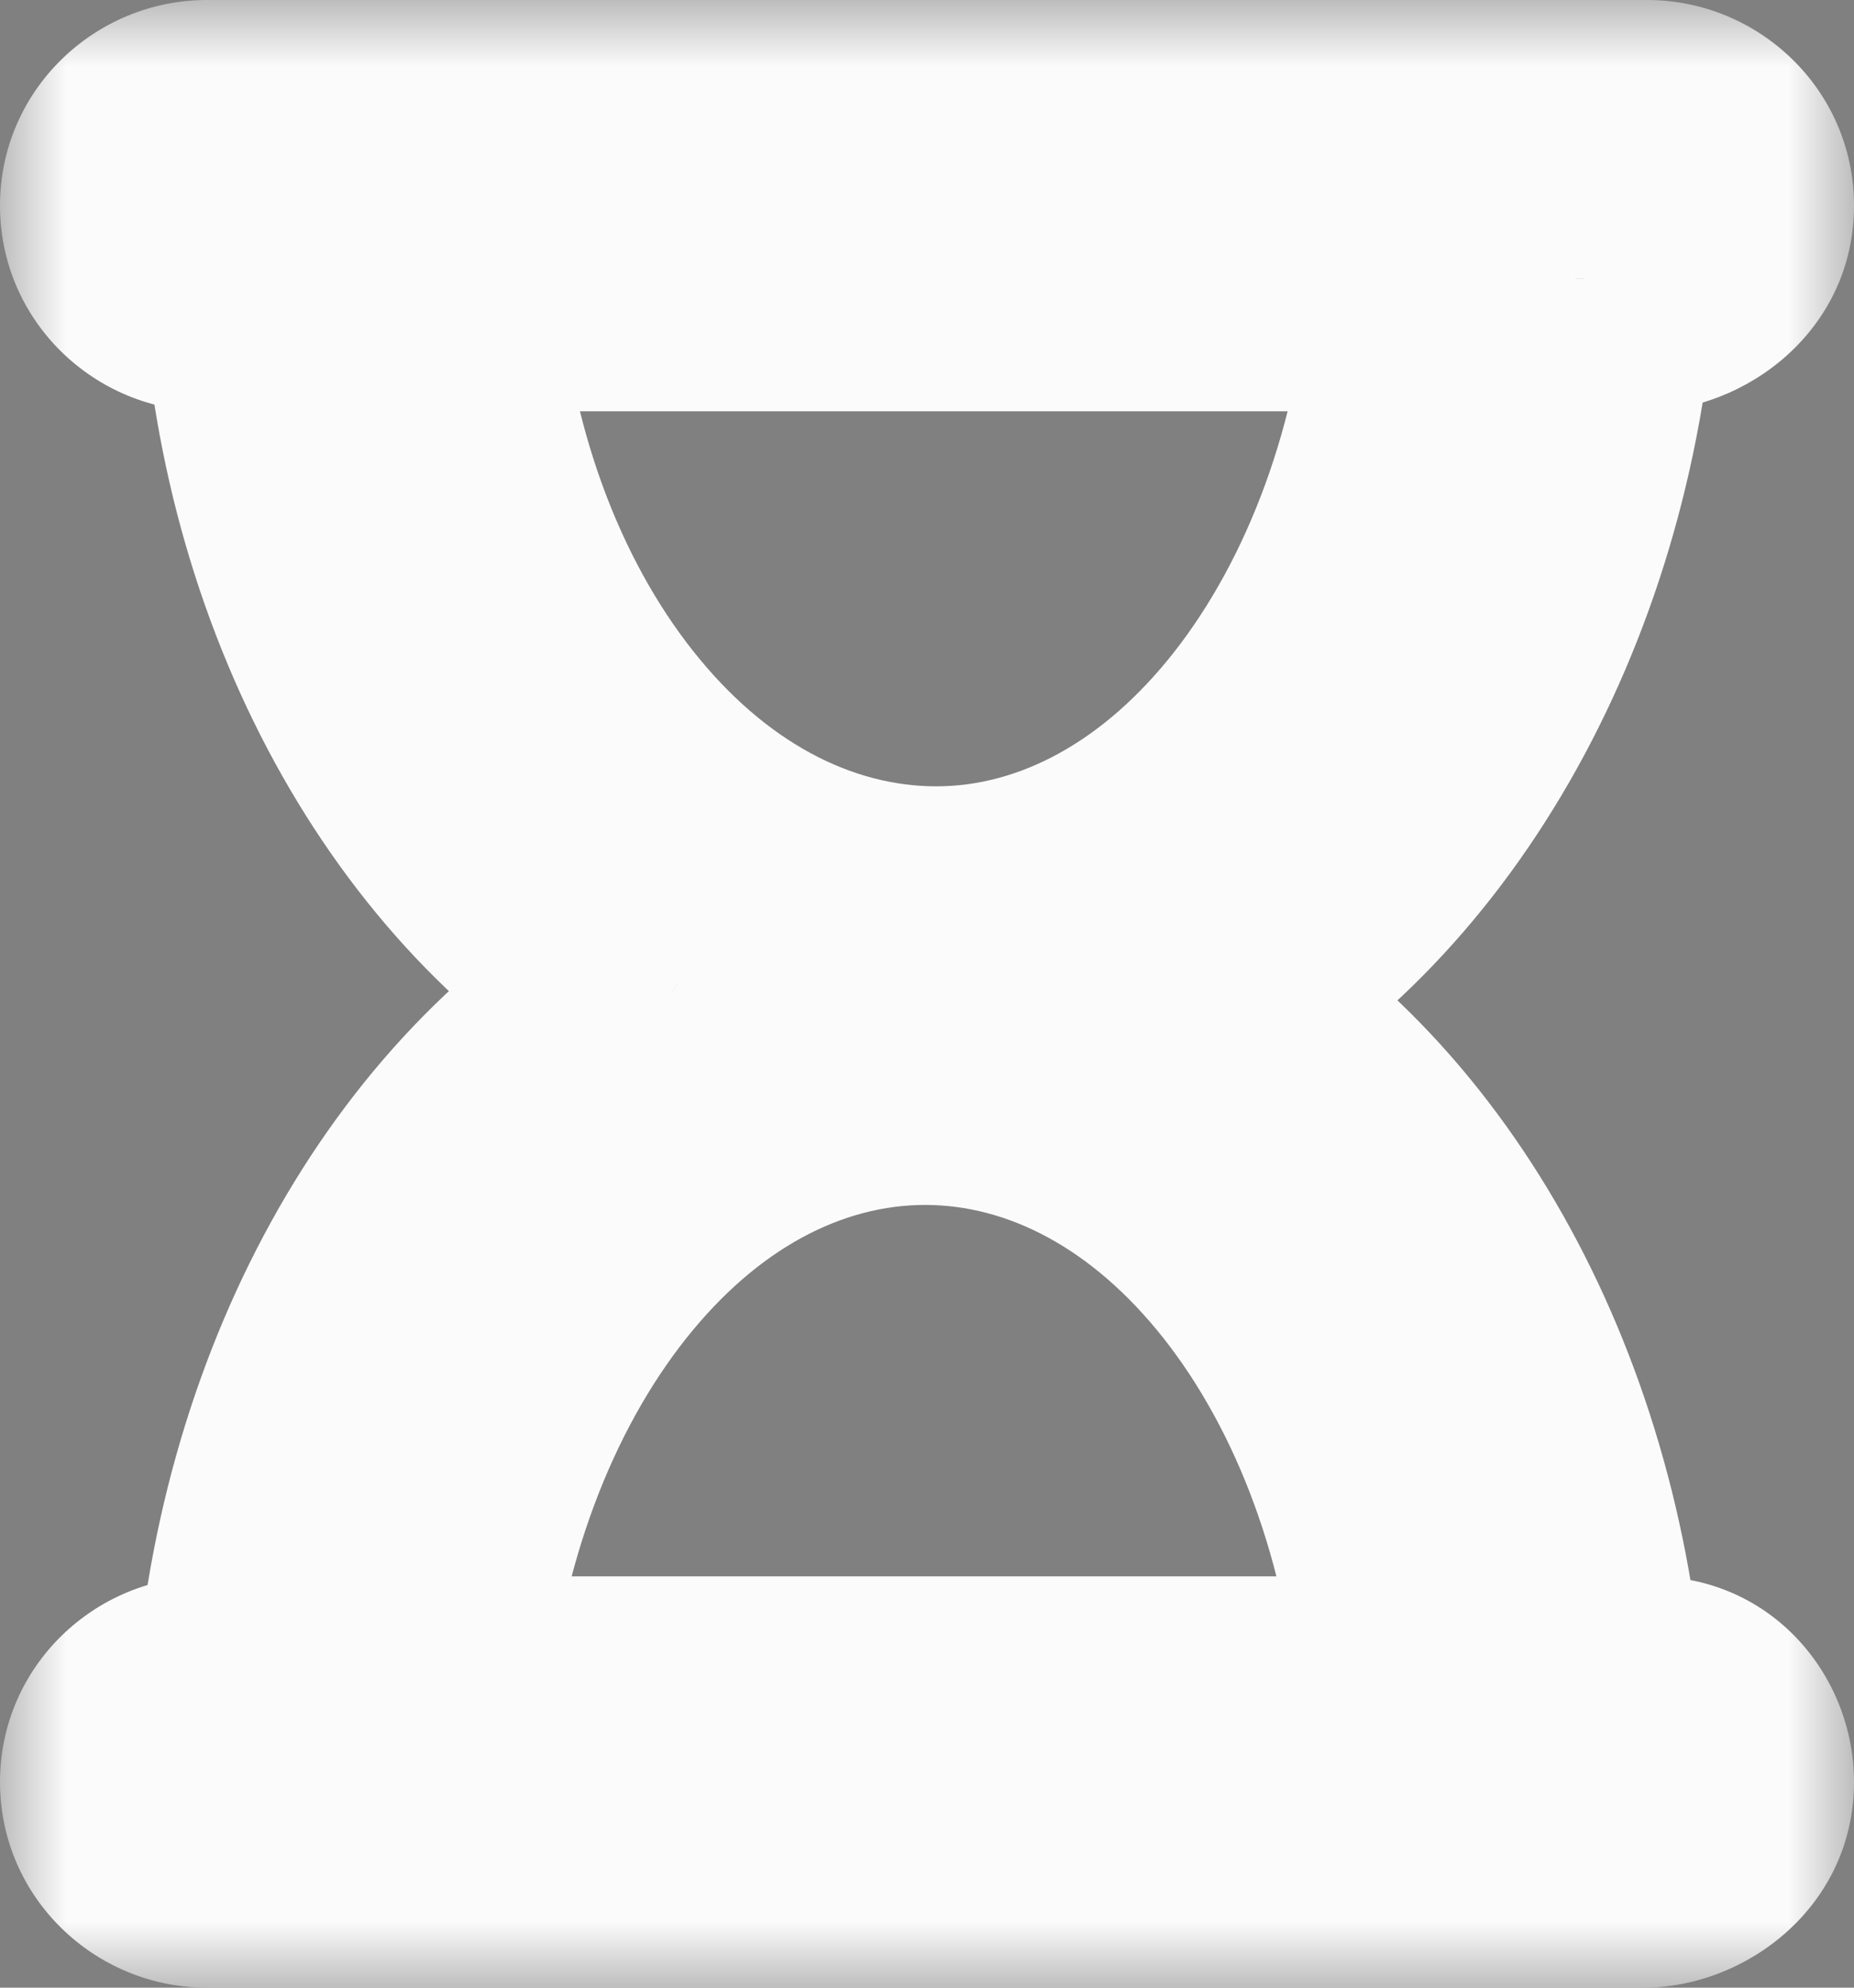 <svg width="14" height="15" viewBox="0 0 14 15" fill="none" xmlns="http://www.w3.org/2000/svg">
<rect x="0" y="0" width="14" height="15" fill="#808080" stroke="none"/>
<path fill-rule="evenodd" clip-rule="evenodd" d="M12.466 12.896H11.876C11.707 10.495 10.527 8.452 8.869 7.541C10.555 6.631 11.792 4.561 11.96 2.104H12.41C12.719 2.104 13 1.856 13 1.552C13 1.248 12.747 1 12.438 1H1.562C1.253 1 1 1.248 1 1.552C1 1.856 1.253 2.104 1.562 2.104H2.068C2.208 4.533 3.417 6.575 5.075 7.486C3.389 8.397 2.18 10.44 2.012 12.896H1.562C1.253 12.896 1 13.144 1 13.448C1 13.752 1.253 14 1.562 14H12.41C12.719 14 13 13.752 13 13.448C13 13.144 12.775 12.896 12.466 12.896ZM3.22 2.104H10.892C10.695 4.809 9.066 6.934 7.07 6.934C5.047 6.934 3.389 4.809 3.22 2.104ZM6.986 8.093C4.991 8.093 3.361 10.191 3.136 12.896H10.808C10.611 10.191 8.981 8.093 6.986 8.093Z" fill="black"/>
<mask id="path-2-outside-1_0_600" maskUnits="userSpaceOnUse" x="0" y="0" width="14" height="15" fill="black">
<rect fill="white" width="14" height="15"/>
<path fill-rule="evenodd" clip-rule="evenodd" d="M12.466 12.896H11.876C11.707 10.495 10.527 8.452 8.869 7.541C10.555 6.631 11.792 4.561 11.96 2.104H12.41C12.719 2.104 13 1.856 13 1.552C13 1.248 12.747 1 12.438 1H1.562C1.253 1 1 1.248 1 1.552C1 1.856 1.253 2.104 1.562 2.104H2.068C2.208 4.533 3.417 6.575 5.075 7.486C3.389 8.397 2.18 10.44 2.012 12.896H1.562C1.253 12.896 1 13.144 1 13.448C1 13.752 1.253 14 1.562 14H12.41C12.719 14 13 13.752 13 13.448C13 13.144 12.775 12.896 12.466 12.896ZM3.22 2.104H10.892C10.695 4.809 9.066 6.934 7.07 6.934C5.047 6.934 3.389 4.809 3.22 2.104ZM6.986 8.093C4.991 8.093 3.361 10.191 3.136 12.896H10.808C10.611 10.191 8.981 8.093 6.986 8.093Z"/>
</mask>
<path fill-rule="evenodd" clip-rule="evenodd" d="M12.466 12.896H11.876C11.707 10.495 10.527 8.452 8.869 7.541C10.555 6.631 11.792 4.561 11.96 2.104H12.41C12.719 2.104 13 1.856 13 1.552C13 1.248 12.747 1 12.438 1H1.562C1.253 1 1 1.248 1 1.552C1 1.856 1.253 2.104 1.562 2.104H2.068C2.208 4.533 3.417 6.575 5.075 7.486C3.389 8.397 2.18 10.44 2.012 12.896H1.562C1.253 12.896 1 13.144 1 13.448C1 13.752 1.253 14 1.562 14H12.41C12.719 14 13 13.752 13 13.448C13 13.144 12.775 12.896 12.466 12.896ZM3.22 2.104H10.892C10.695 4.809 9.066 6.934 7.07 6.934C5.047 6.934 3.389 4.809 3.22 2.104ZM6.986 8.093C4.991 8.093 3.361 10.191 3.136 12.896H10.808C10.611 10.191 8.981 8.093 6.986 8.093Z" fill="black"/>
<path d="M11.876 12.896L10.878 12.966L10.944 13.896H11.876V12.896ZM8.869 7.541L8.394 6.662L6.778 7.534L8.387 8.418L8.869 7.541ZM11.96 2.104V1.104H11.027L10.963 2.036L11.96 2.104ZM2.068 2.104L3.066 2.046L3.012 1.104H2.068V2.104ZM5.075 7.486L5.55 8.366L7.165 7.494L5.556 6.61L5.075 7.486ZM2.012 12.896V13.896H2.945L3.009 12.964L2.012 12.896ZM10.892 2.104L11.89 2.177L11.968 1.104H10.892V2.104ZM3.22 2.104V1.104H2.156L2.222 2.166L3.22 2.104ZM3.136 12.896L2.139 12.813L2.049 13.896H3.136V12.896ZM10.808 12.896V13.896H11.883L11.805 12.823L10.808 12.896ZM11.876 13.896H12.466V11.896H11.876V13.896ZM8.387 8.418C9.679 9.127 10.727 10.818 10.878 12.966L12.873 12.826C12.687 10.172 11.375 7.777 9.35 6.665L8.387 8.418ZM10.963 2.036C10.812 4.228 9.715 5.948 8.394 6.662L9.344 8.421C11.395 7.314 12.771 4.893 12.958 2.173L10.963 2.036ZM12.41 1.104H11.96V3.104H12.41V1.104ZM12 1.552C12 1.385 12.078 1.267 12.144 1.206C12.209 1.146 12.299 1.104 12.41 1.104V3.104C13.19 3.104 14 2.486 14 1.552H12ZM12.438 2C12.212 2 12 1.818 12 1.552H14C14 0.679 13.282 0 12.438 0V2ZM1.562 2H12.438V0H1.562V2ZM2 1.552C2 1.818 1.788 2 1.562 2V0C0.718 0 0 0.679 0 1.552H2ZM1.562 1.104C1.788 1.104 2 1.286 2 1.552H0C0 2.425 0.718 3.104 1.562 3.104V1.104ZM2.068 1.104H1.562V3.104H2.068V1.104ZM5.556 6.61C4.26 5.897 3.191 4.206 3.066 2.046L1.07 2.162C1.226 4.86 2.574 7.253 4.593 8.363L5.556 6.61ZM3.009 12.964C3.16 10.768 4.232 9.078 5.55 8.366L4.6 6.606C2.546 7.716 1.201 10.111 1.014 12.828L3.009 12.964ZM1.562 13.896H2.012V11.896H1.562V13.896ZM2 13.448C2 13.714 1.788 13.896 1.562 13.896V11.896C0.718 11.896 0 12.575 0 13.448H2ZM1.562 13C1.788 13 2 13.182 2 13.448H0C0 14.321 0.718 15 1.562 15V13ZM12.41 13H1.562V15H12.41V13ZM12 13.448C12 13.281 12.078 13.163 12.144 13.101C12.209 13.042 12.299 13 12.41 13V15C13.19 15 14 14.382 14 13.448H12ZM12.466 13.896C12.341 13.896 12.213 13.841 12.123 13.746C12.037 13.655 12 13.545 12 13.448H14C14 12.643 13.377 11.896 12.466 11.896V13.896ZM10.892 1.104H3.22V3.104H10.892V1.104ZM7.07 7.934C8.449 7.934 9.622 7.197 10.443 6.15C11.262 5.105 11.779 3.701 11.89 2.177L9.895 2.031C9.809 3.212 9.412 4.223 8.869 4.917C8.326 5.609 7.687 5.934 7.07 5.934V7.934ZM2.222 2.166C2.318 3.698 2.836 5.106 3.666 6.154C4.497 7.203 5.684 7.934 7.07 7.934V5.934C6.433 5.934 5.78 5.602 5.234 4.913C4.686 4.222 4.291 3.215 4.218 2.042L2.222 2.166ZM4.132 12.979C4.231 11.795 4.634 10.79 5.18 10.102C5.724 9.417 6.364 9.093 6.986 9.093V7.093C5.612 7.093 4.44 7.819 3.614 8.858C2.79 9.896 2.266 11.292 2.139 12.813L4.132 12.979ZM10.808 11.896H3.136V13.896H10.808V11.896ZM6.986 9.093C7.608 9.093 8.247 9.417 8.787 10.1C9.328 10.786 9.725 11.788 9.811 12.969L11.805 12.823C11.694 11.299 11.178 9.9 10.356 8.86C9.533 7.819 8.359 7.093 6.986 7.093V9.093Z" fill="#FBFBFB" mask="url(#path-2-outside-1_0_600)"/>
</svg>
